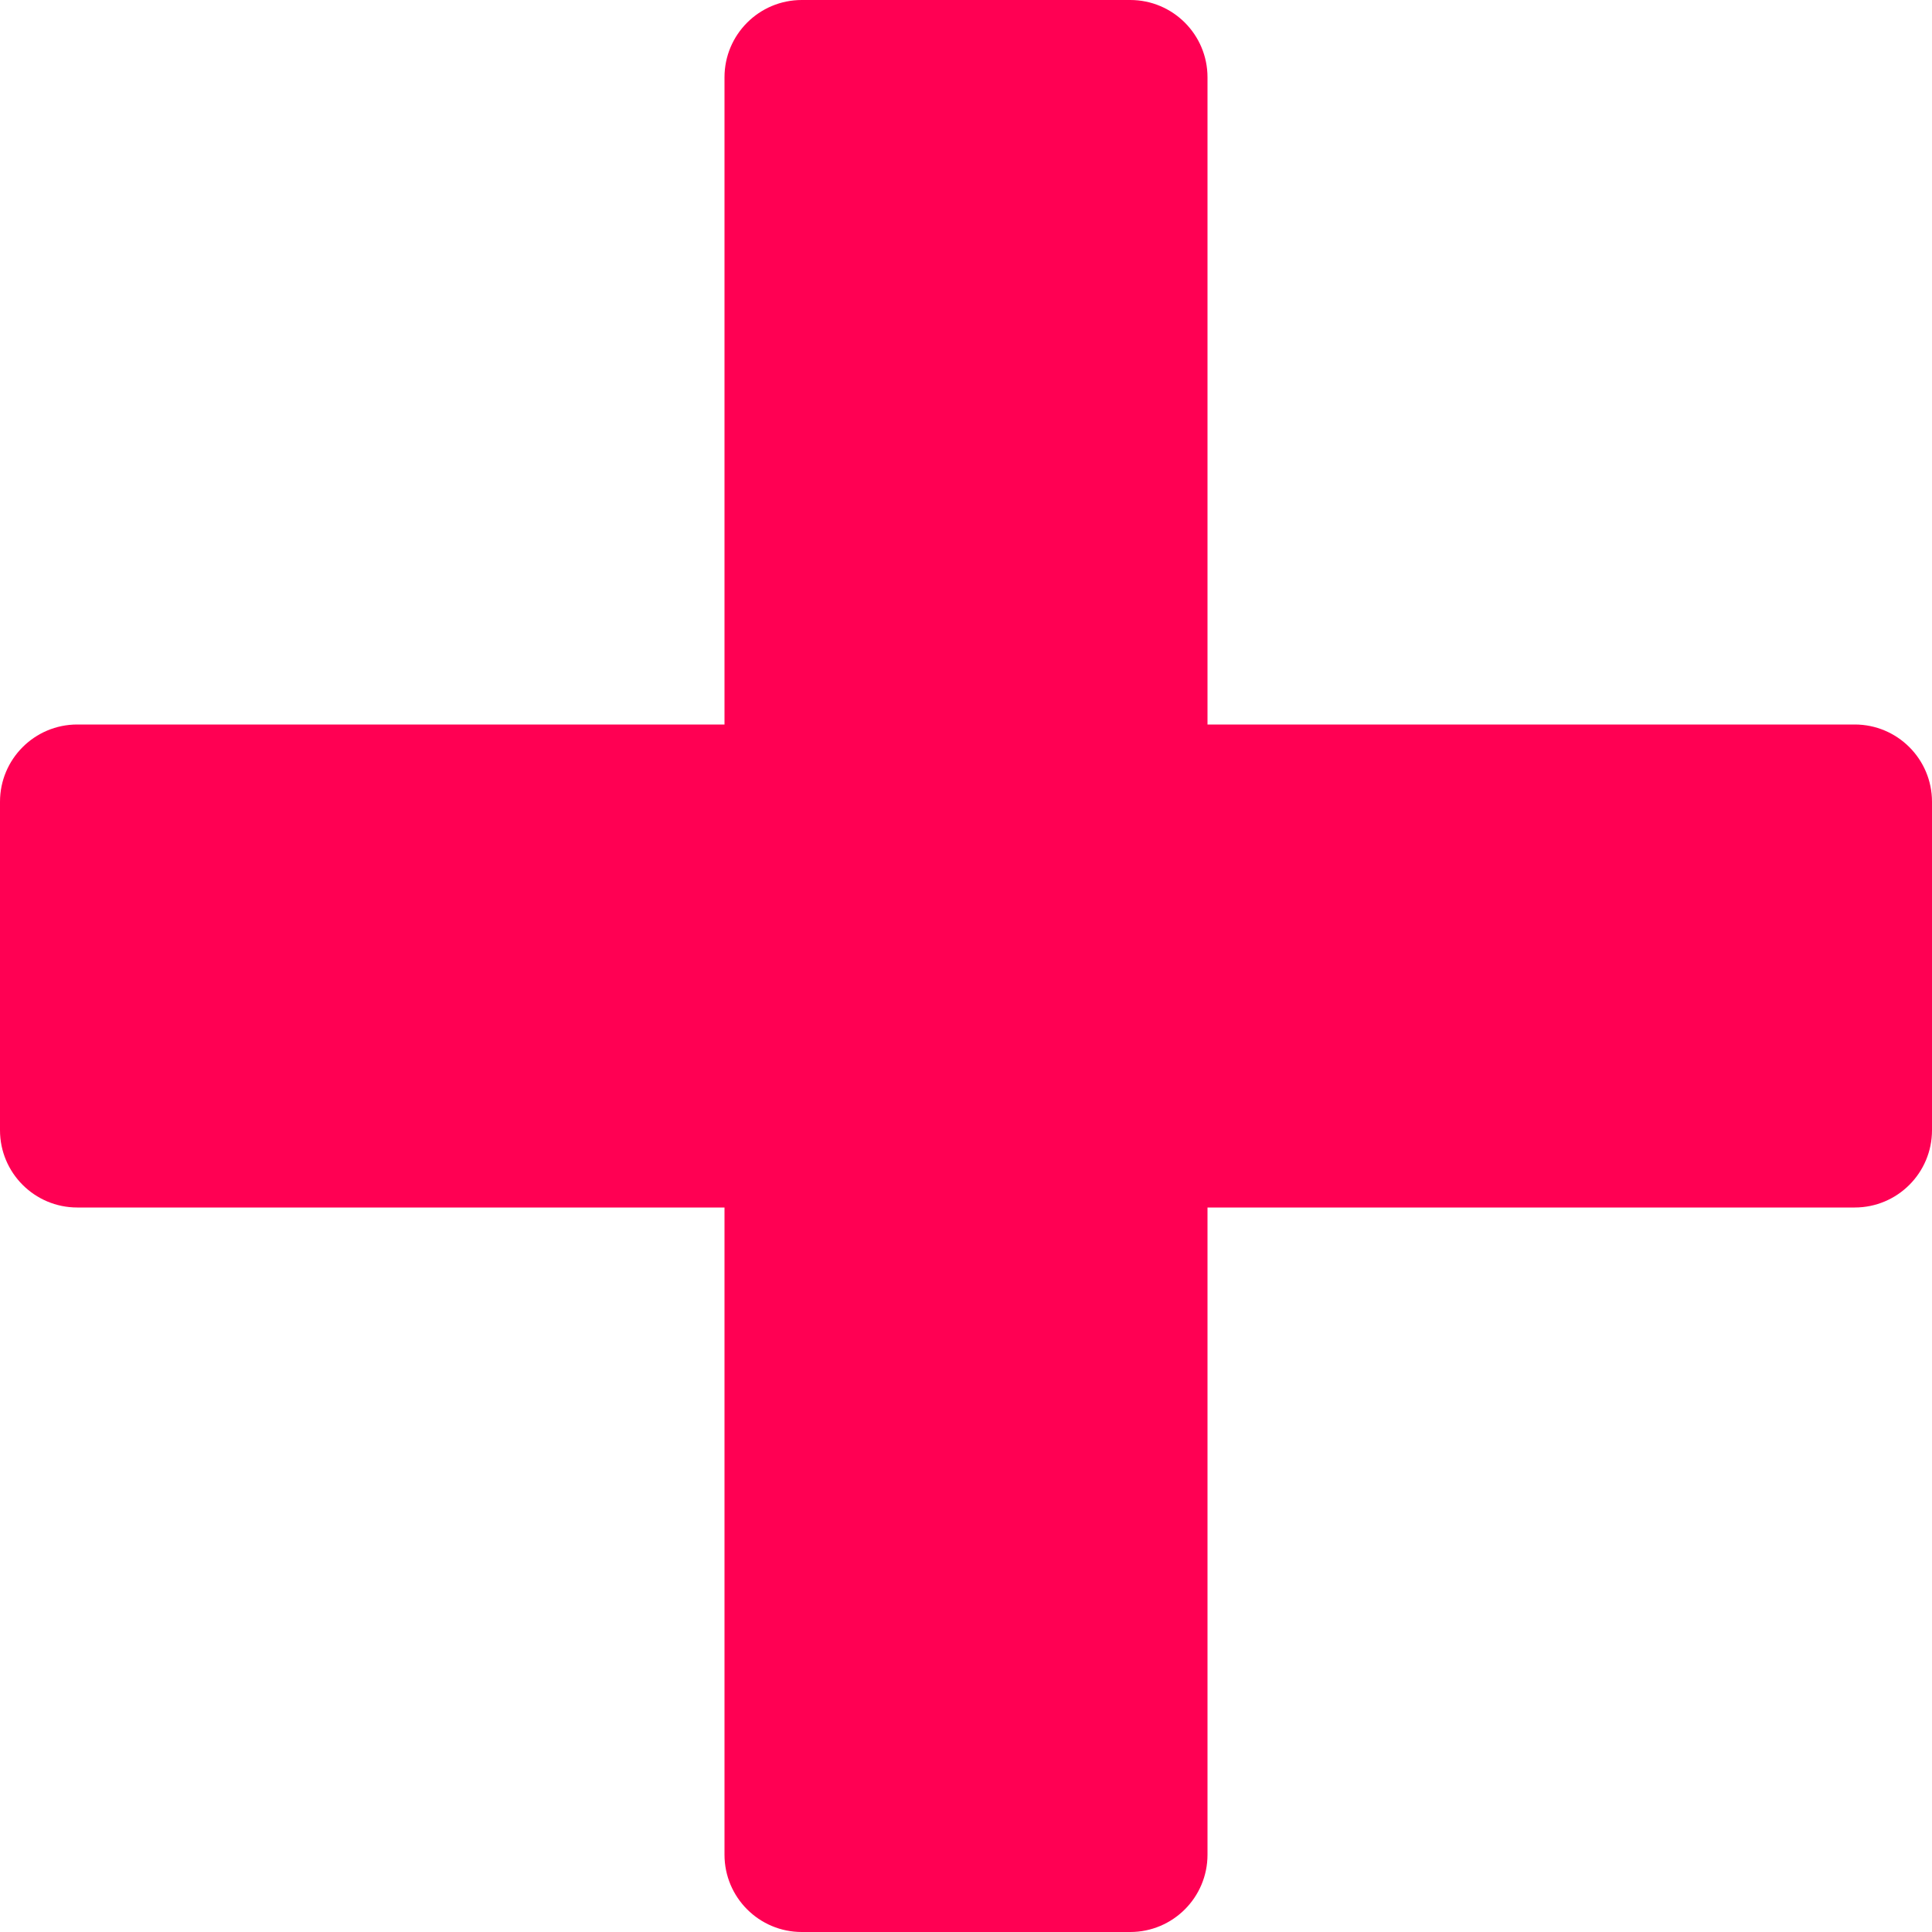 <svg width="401" height="401" viewBox="0 0 401 401" fill="none" xmlns="http://www.w3.org/2000/svg">
<path d="M0 166.415C0 157.556 7.181 150.375 16.04 150.375H384.96C393.819 150.375 401 157.556 401 166.415V234.585C401 243.444 393.819 250.625 384.96 250.625H16.04C7.181 250.625 0 243.444 0 234.585V166.415Z" fill="#FF0053"/>
<path d="M234.585 0C243.444 0 250.625 7.181 250.625 16.04V384.96C250.625 393.819 243.444 401 234.585 401H166.415C157.556 401 150.375 393.819 150.375 384.96V16.04C150.375 7.181 157.556 0 166.415 0H234.585Z" fill="#FF0053"/>
</svg>
